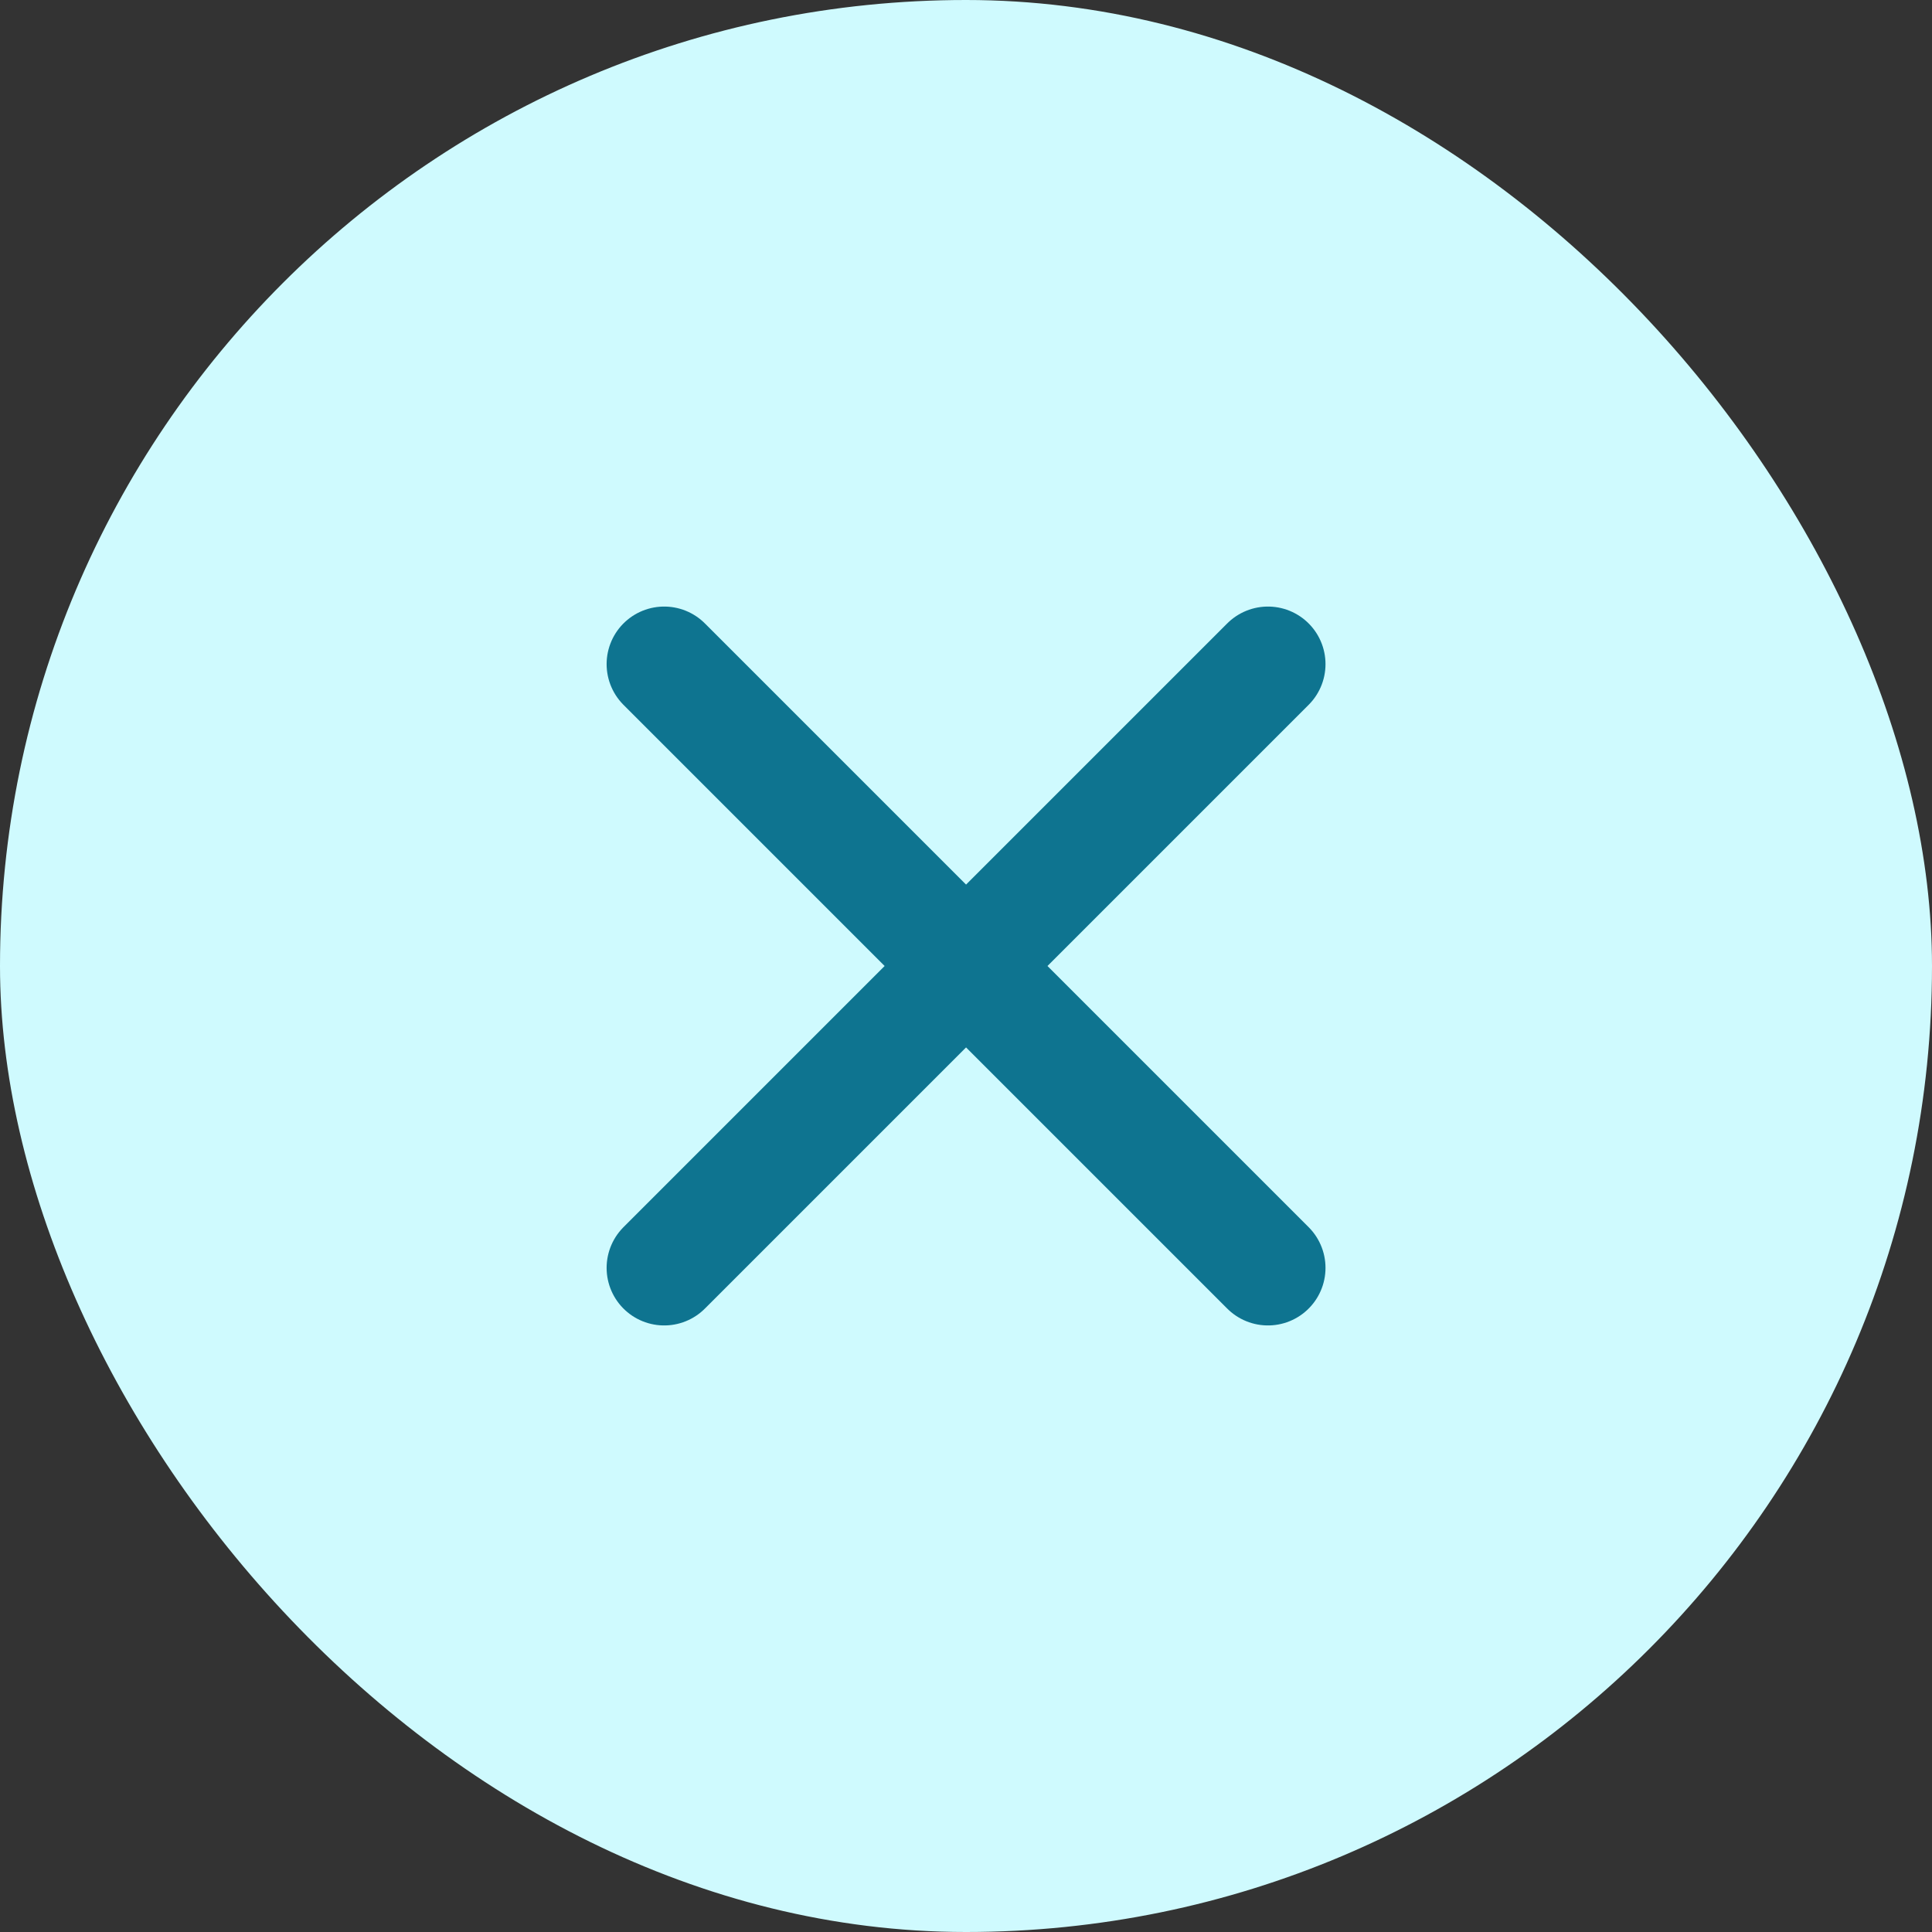 <svg width="32" height="32" viewBox="0 0 32 32" fill="none" xmlns="http://www.w3.org/2000/svg">
<rect x="0" y="0" width="32" height="32" fill="#333333" stroke="none"/>
<rect width="32" height="32" rx="16" fill="#CFFAFE"/>
<path d="M11.001 21L16.001 16M16.001 16L21.001 11M16.001 16L11.001 11M16.001 16L21.001 21" stroke="#0E7490" stroke-width="1.907" stroke-linecap="round" stroke-linejoin="round"/>
</svg>
